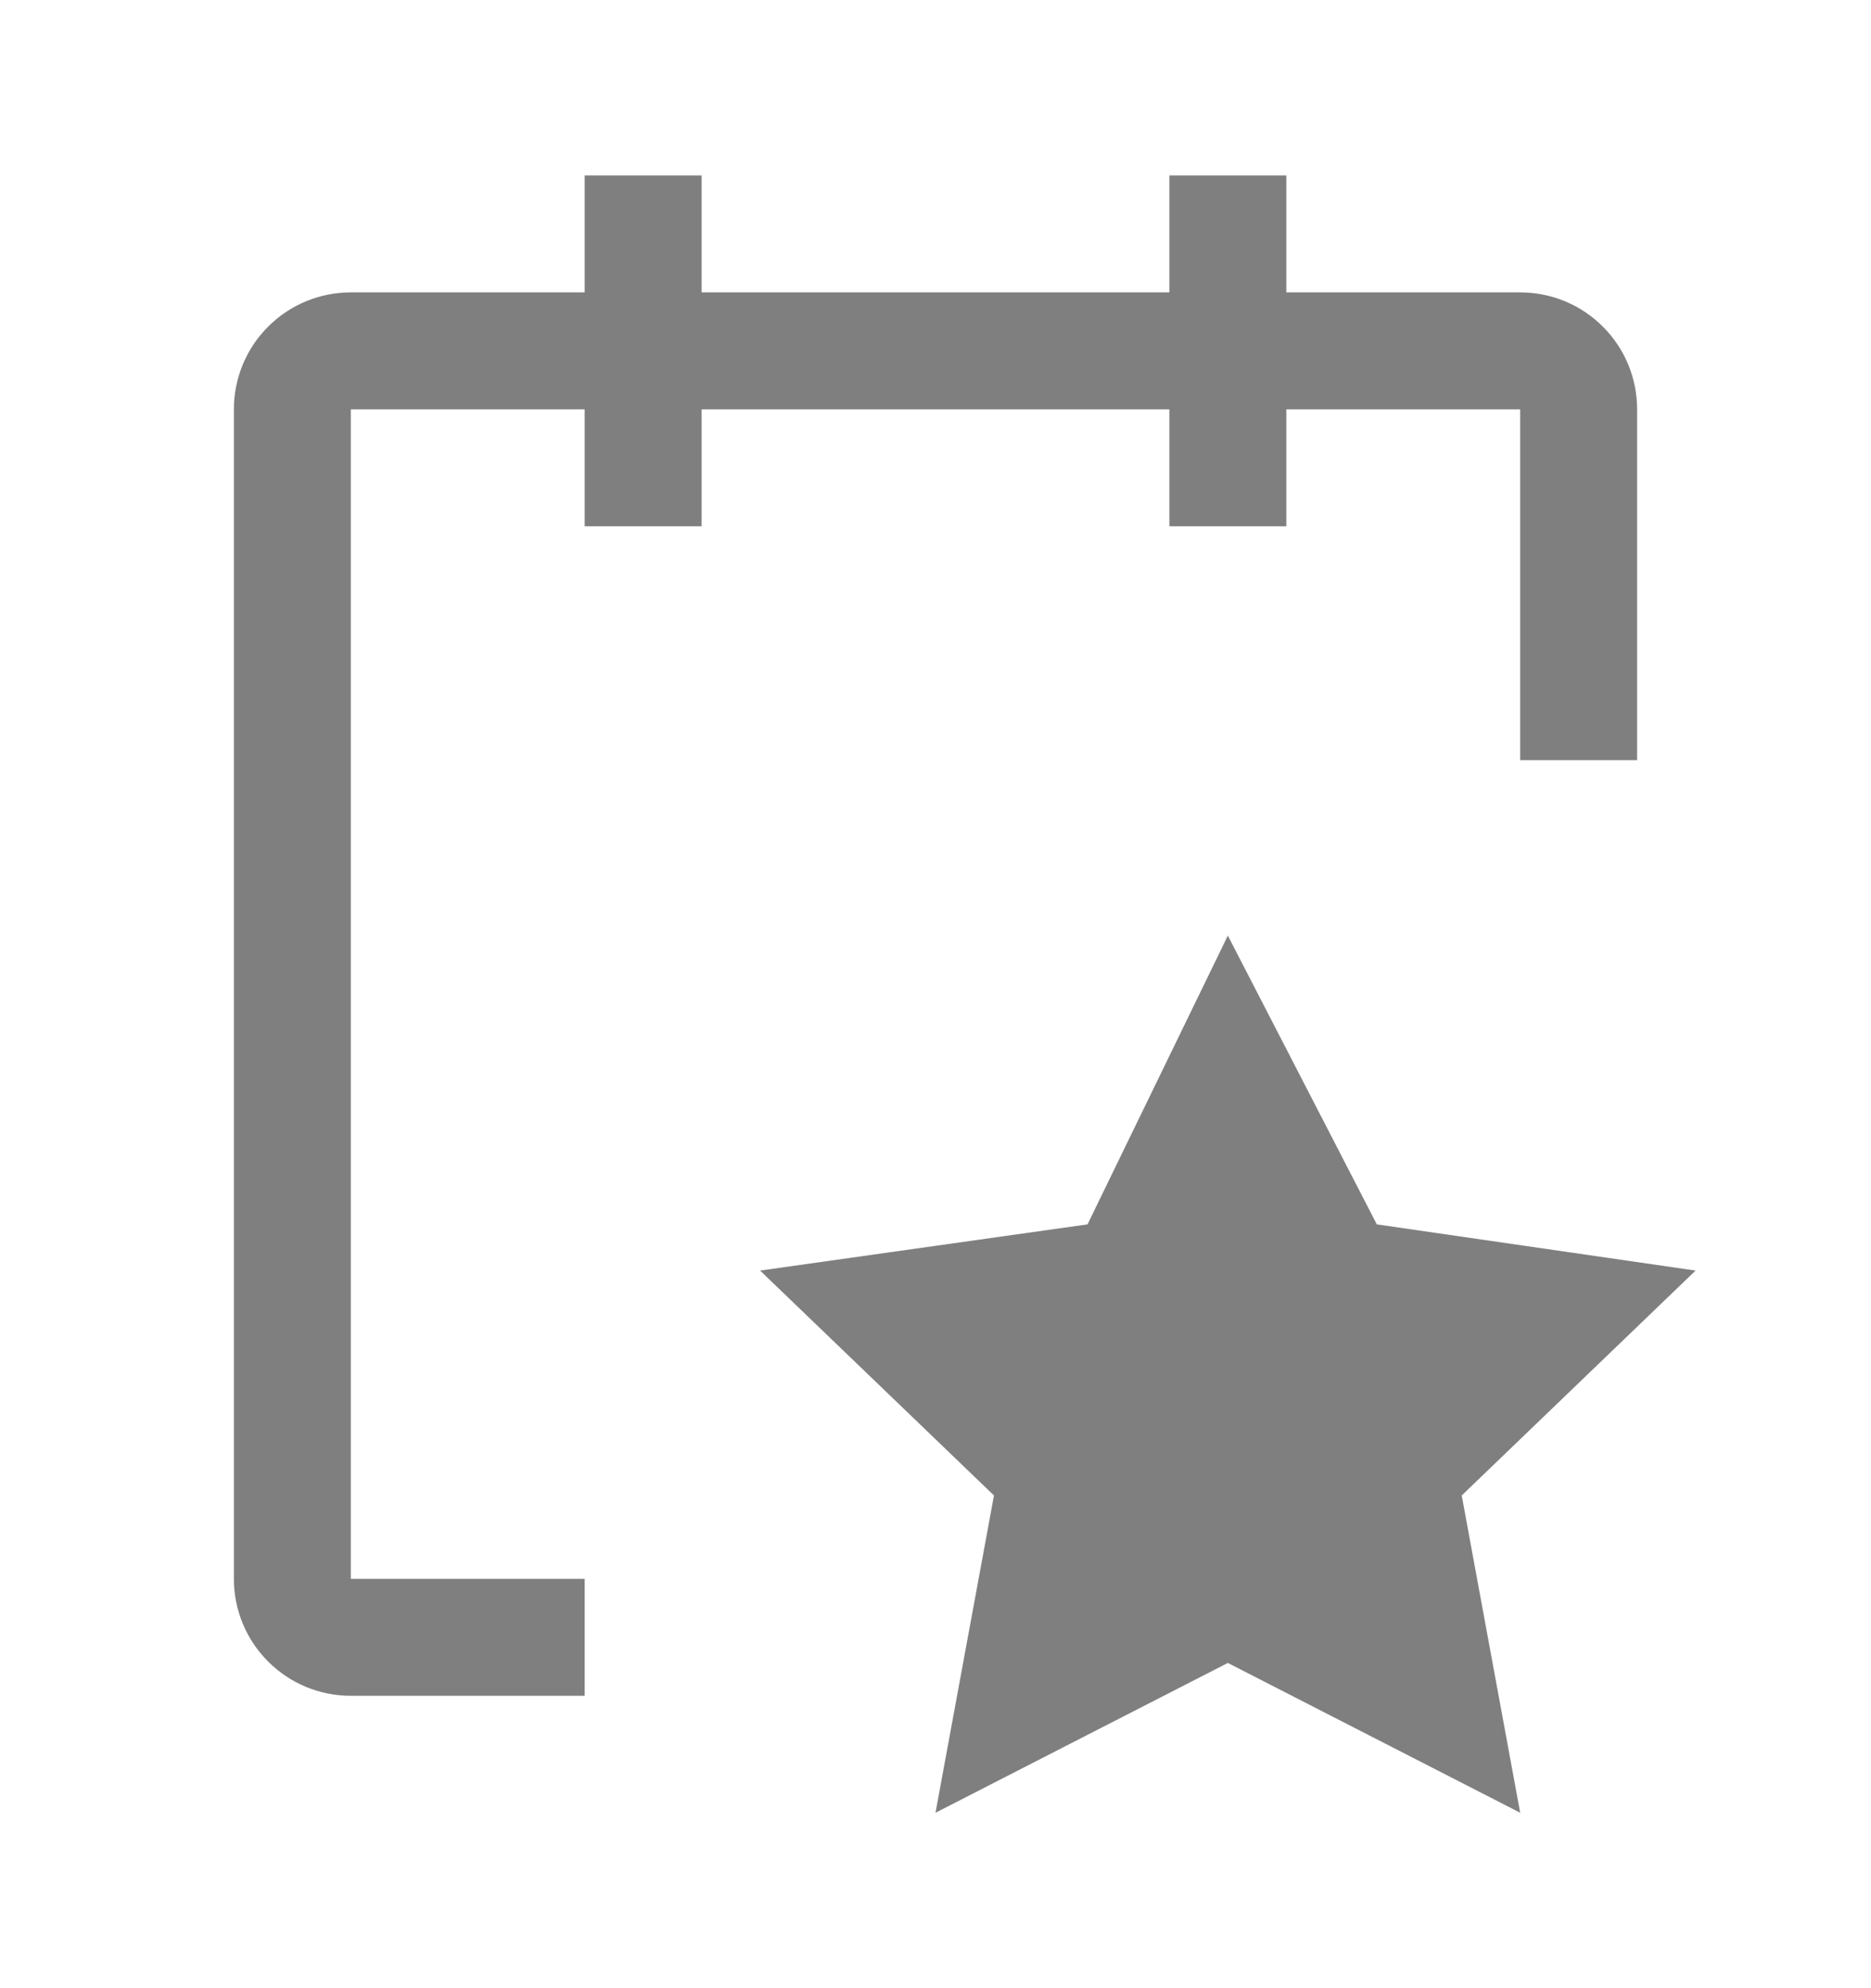 <svg width="16" height="17" viewBox="0 0 16 17" fill="none" xmlns="http://www.w3.org/2000/svg">
<path d="M14 3.5C14 3.235 13.895 2.98 13.707 2.793C13.52 2.605 13.265 2.5 13 2.5H11V1.5H10V2.5H6V1.5H5V2.5H3C2.735 2.5 2.48 2.605 2.293 2.793C2.105 2.98 2 3.235 2 3.5V13.5C2 13.765 2.105 14.02 2.293 14.207C2.48 14.395 2.735 14.5 3 14.5H5V13.5H3V3.5H5V4.5H6V3.5H10V4.5H11V3.5H13V6.5H14V3.5Z" fill="black" fill-opacity="0.5"/>
<path d="M10.5 8L11.774 10.469L14.5 10.864L12.5 12.787L13 15.5L10.5 14.219L8 15.5L8.5 12.787L6.5 10.864L9.3 10.469L10.5 8Z" fill="black" fill-opacity="0.5"/>
</svg>
